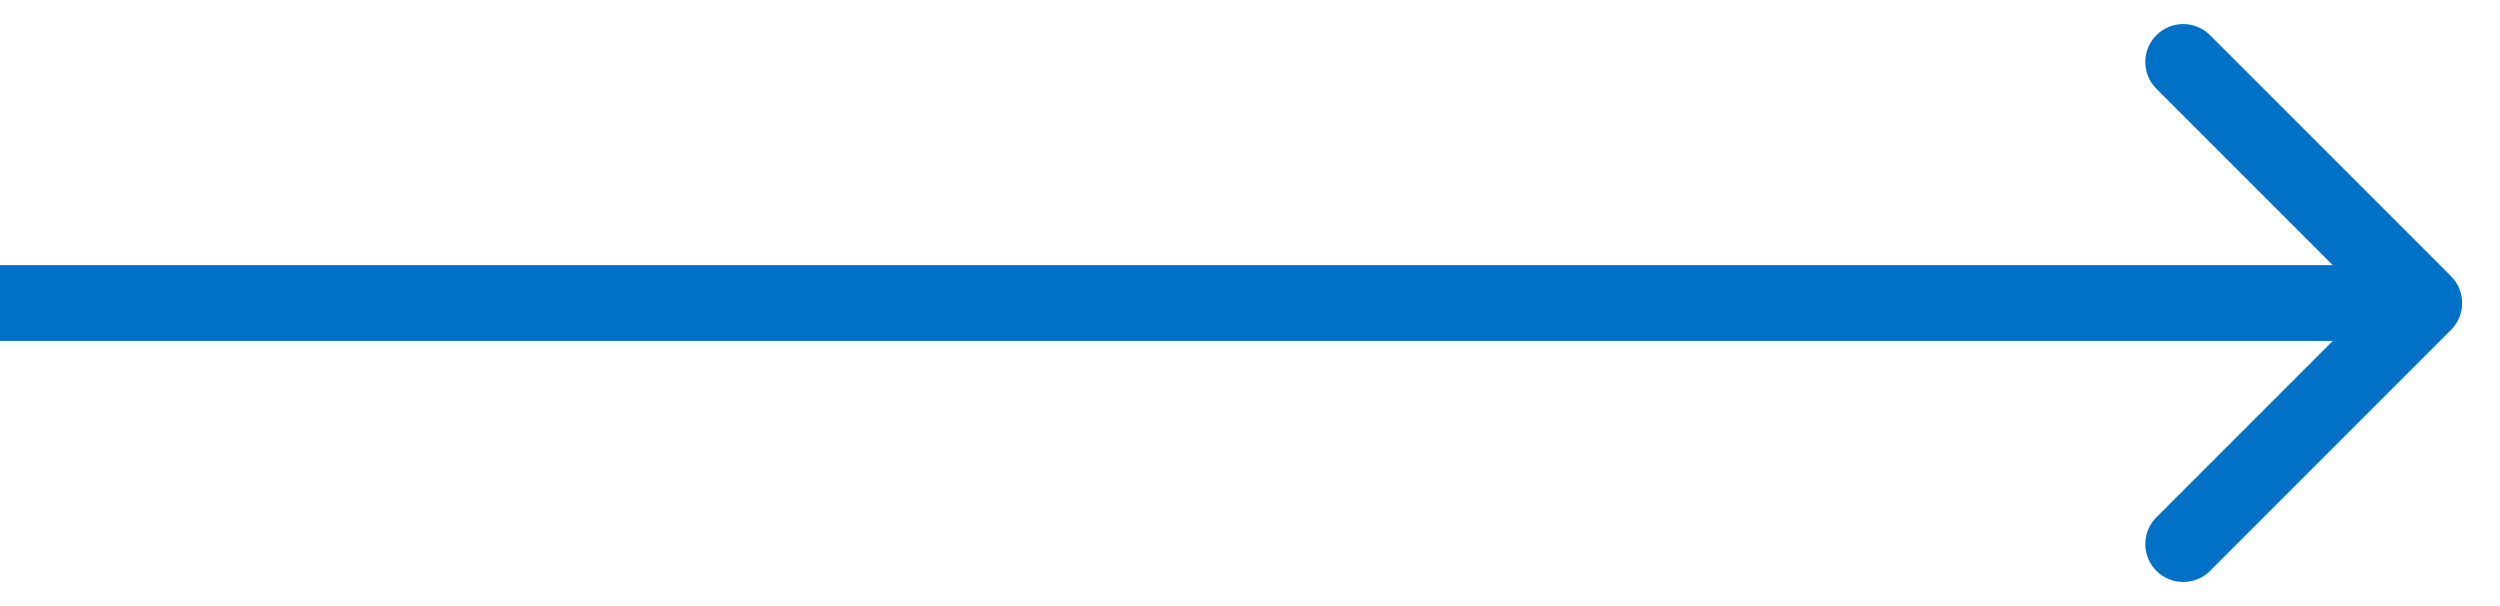 <svg width="33" height="8" viewBox="0 0 33 8" fill="none" xmlns="http://www.w3.org/2000/svg">
<path d="M32.354 4.354C32.549 4.158 32.549 3.842 32.354 3.646L29.172 0.464C28.976 0.269 28.66 0.269 28.465 0.464C28.269 0.66 28.269 0.976 28.465 1.172L31.293 4L28.465 6.828C28.269 7.024 28.269 7.34 28.465 7.536C28.66 7.731 28.976 7.731 29.172 7.536L32.354 4.354ZM0 4.5H32V3.5H0V4.5Z" fill="#0071c7"/>
</svg>
